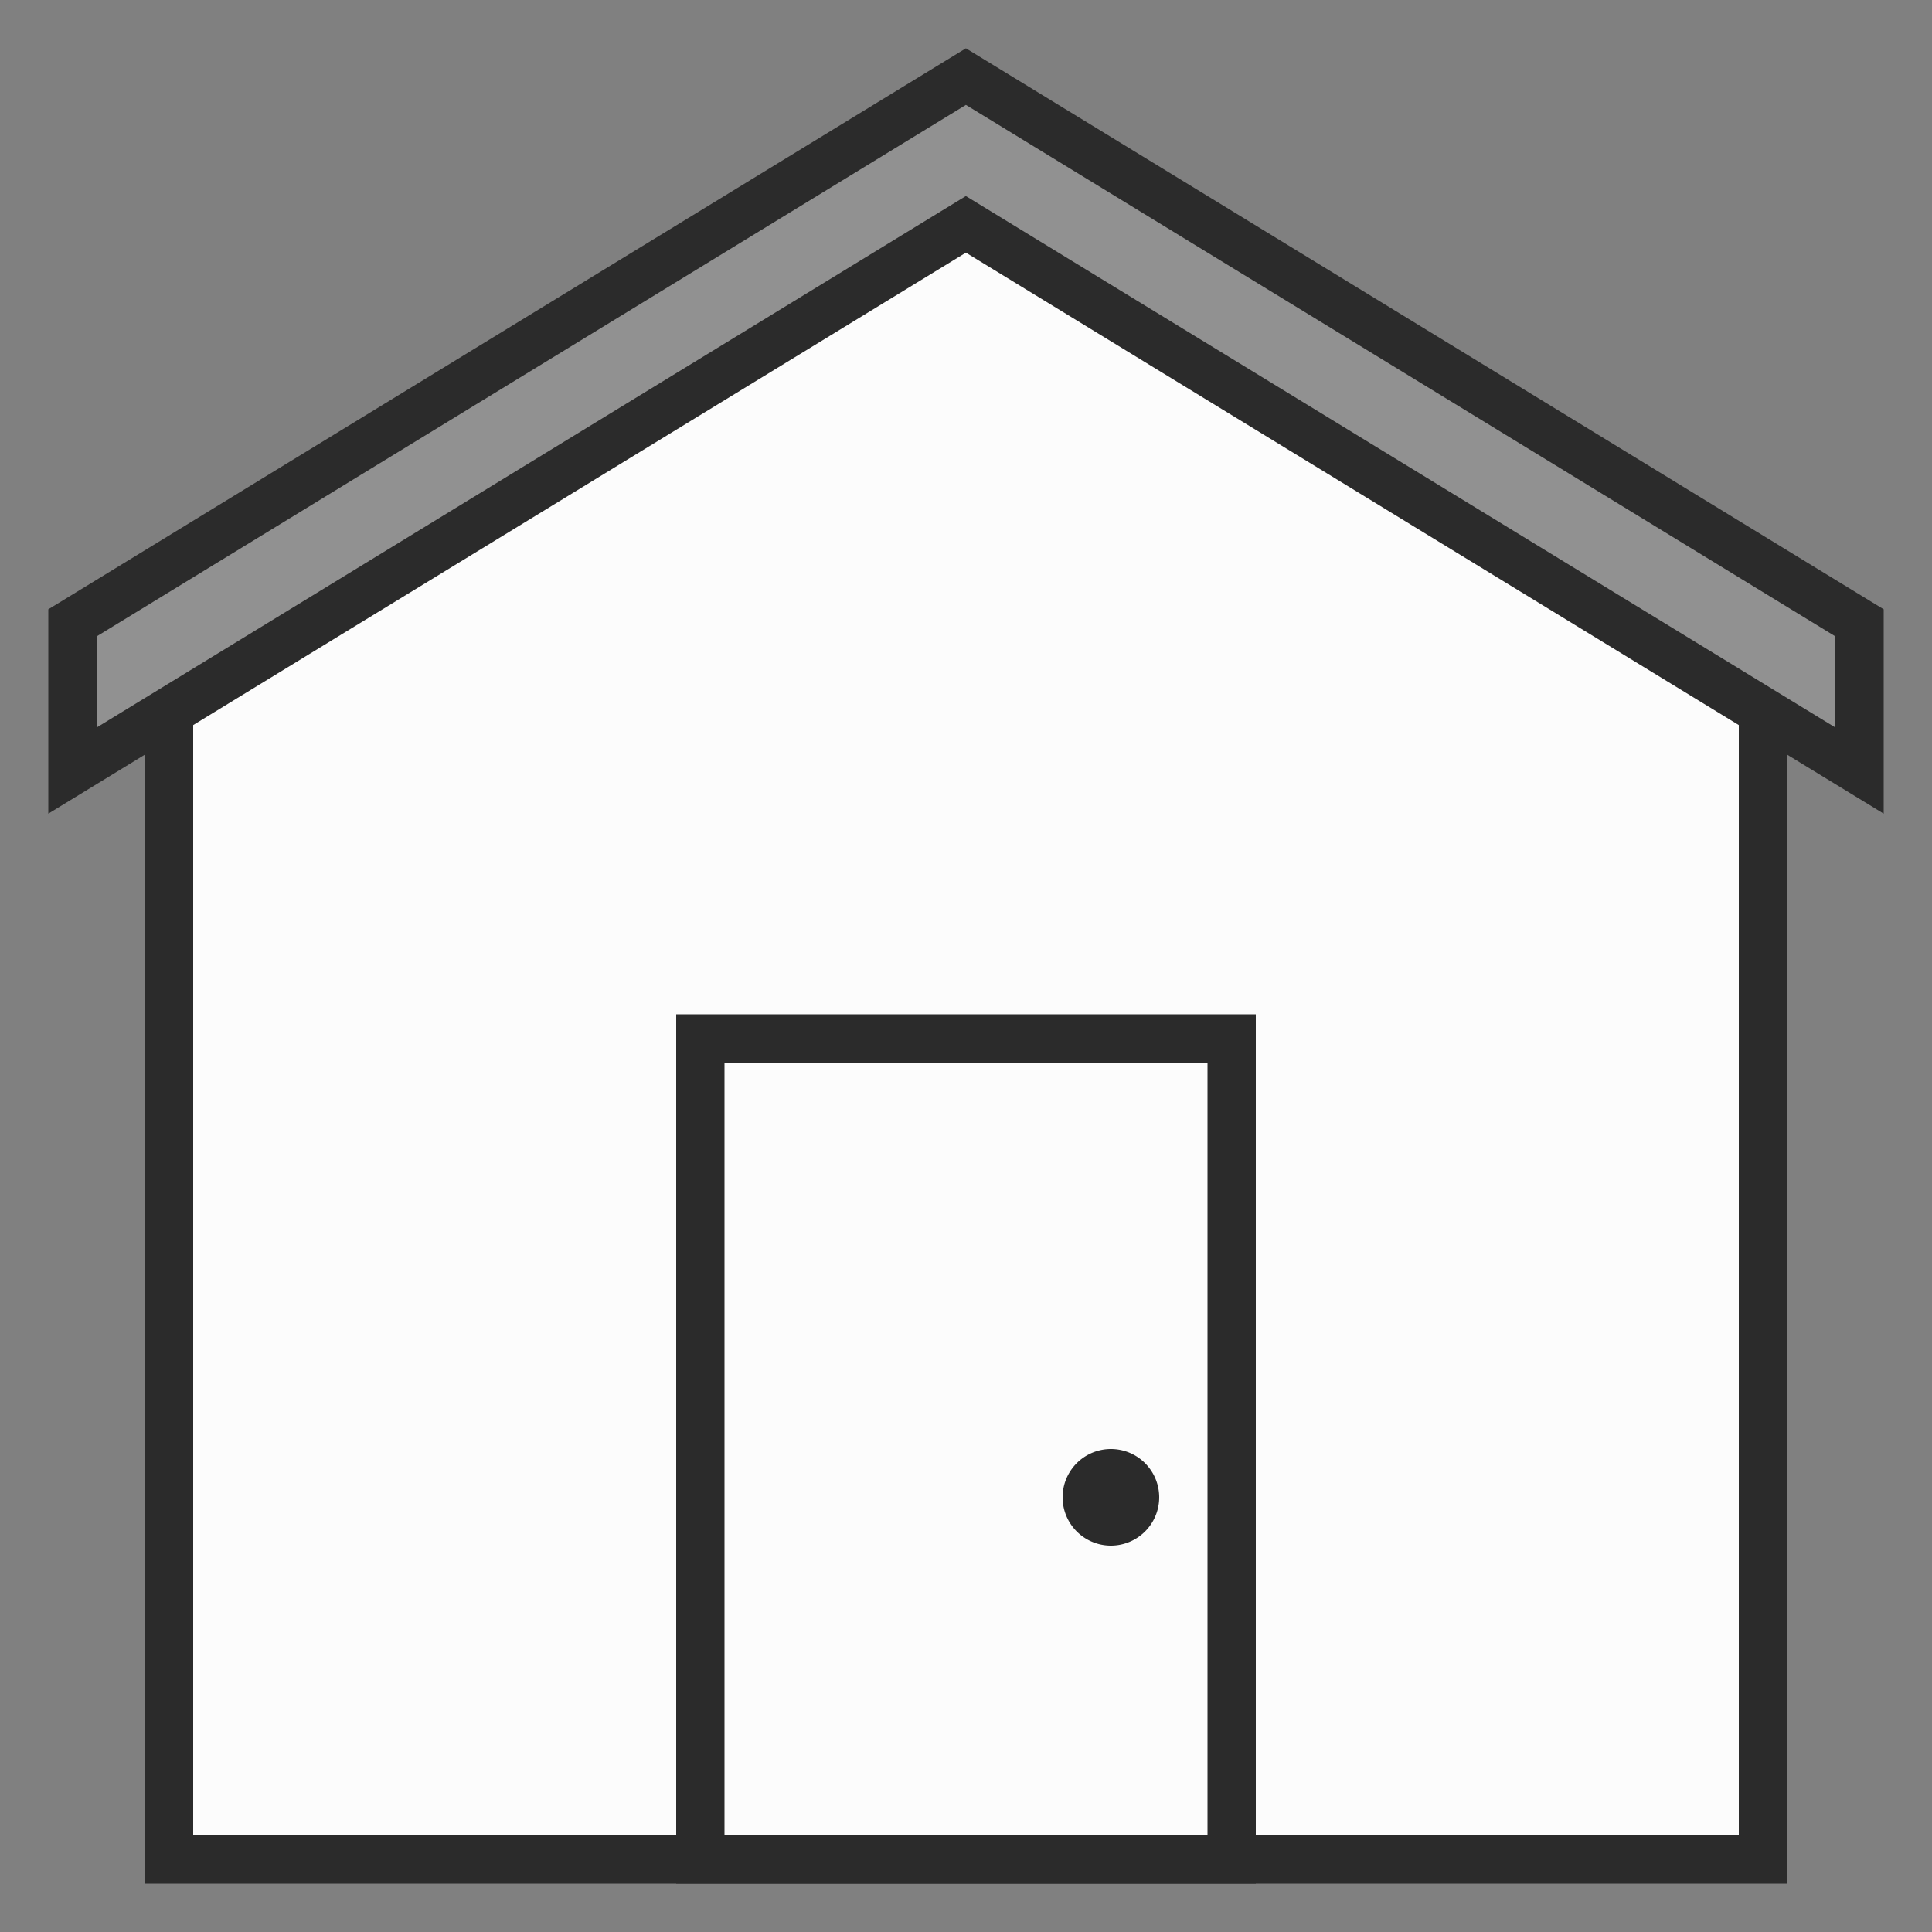 <svg xmlns="http://www.w3.org/2000/svg"  viewBox="0 0 40 40" width="40px" height="40px"><rect x="0" y="0" width="40" height="40" fill="#808080" stroke="none"/><path fill="#FCFCFC" d="M3.5 38.5L3.5 13.286 19.998 3.58 36.5 13.286 36.5 38.5z"/><path fill="#2B2B2B" d="M19.998,4.16L36,13.572V38H4V13.572L19.998,4.16 M19.998,3L3,13v26h34V13L19.998,3L19.998,3z"/><path fill="#919191" d="M19.998 4.645L1.5 15.955 1.5 12.896 19.998 1.586 38.5 12.896 38.5 15.955z"/><path fill="#2B2B2B" d="M19.998,2.172L38,13.176v1.887L20.519,4.378l-0.522-0.319l-0.522,0.319L2,15.063v-1.887 L19.998,2.172 M19.998,1L1,12.615v4.231L19.998,5.231L39,16.846v-4.231L19.998,1L19.998,1z"/><g><path fill="#FCFCFC" d="M14.5 21.5H25.5V38.5H14.5z"/><path fill="#2B2B2B" d="M25,22v16H15V22H25 M26,21H14v18h12V21L26,21z"/></g><path fill="#2B2B2B" d="M23 30A1 1 0 1 0 23 32A1 1 0 1 0 23 30Z"/></svg>




<!-- <svg xmlns="http://www.w3.org/2000/svg"  viewBox="0 0 40 40" width="40px" height="40px"><path fill="#dff0fe" d="M3.5 38.5L3.5 13.286 19.998 3.58 36.5 13.286 36.5 38.5z"/><path fill="#4788c7" d="M19.998,4.16L36,13.572V38H4V13.572L19.998,4.16 M19.998,3L3,13v26h34V13L19.998,3L19.998,3z"/><path fill="#b6dcfe" d="M19.998 4.645L1.5 15.955 1.5 12.896 19.998 1.586 38.5 12.896 38.5 15.955z"/><path fill="#4788c7" d="M19.998,2.172L38,13.176v1.887L20.519,4.378l-0.522-0.319l-0.522,0.319L2,15.063v-1.887 L19.998,2.172 M19.998,1L1,12.615v4.231L19.998,5.231L39,16.846v-4.231L19.998,1L19.998,1z"/><g><path fill="#b6dcfe" d="M14.5 21.5H25.5V38.5H14.5z"/><path fill="#4788c7" d="M25,22v16H15V22H25 M26,21H14v18h12V21L26,21z"/></g><path fill="#4788c7" d="M23 30A1 1 0 1 0 23 32A1 1 0 1 0 23 30Z"/></svg> -->